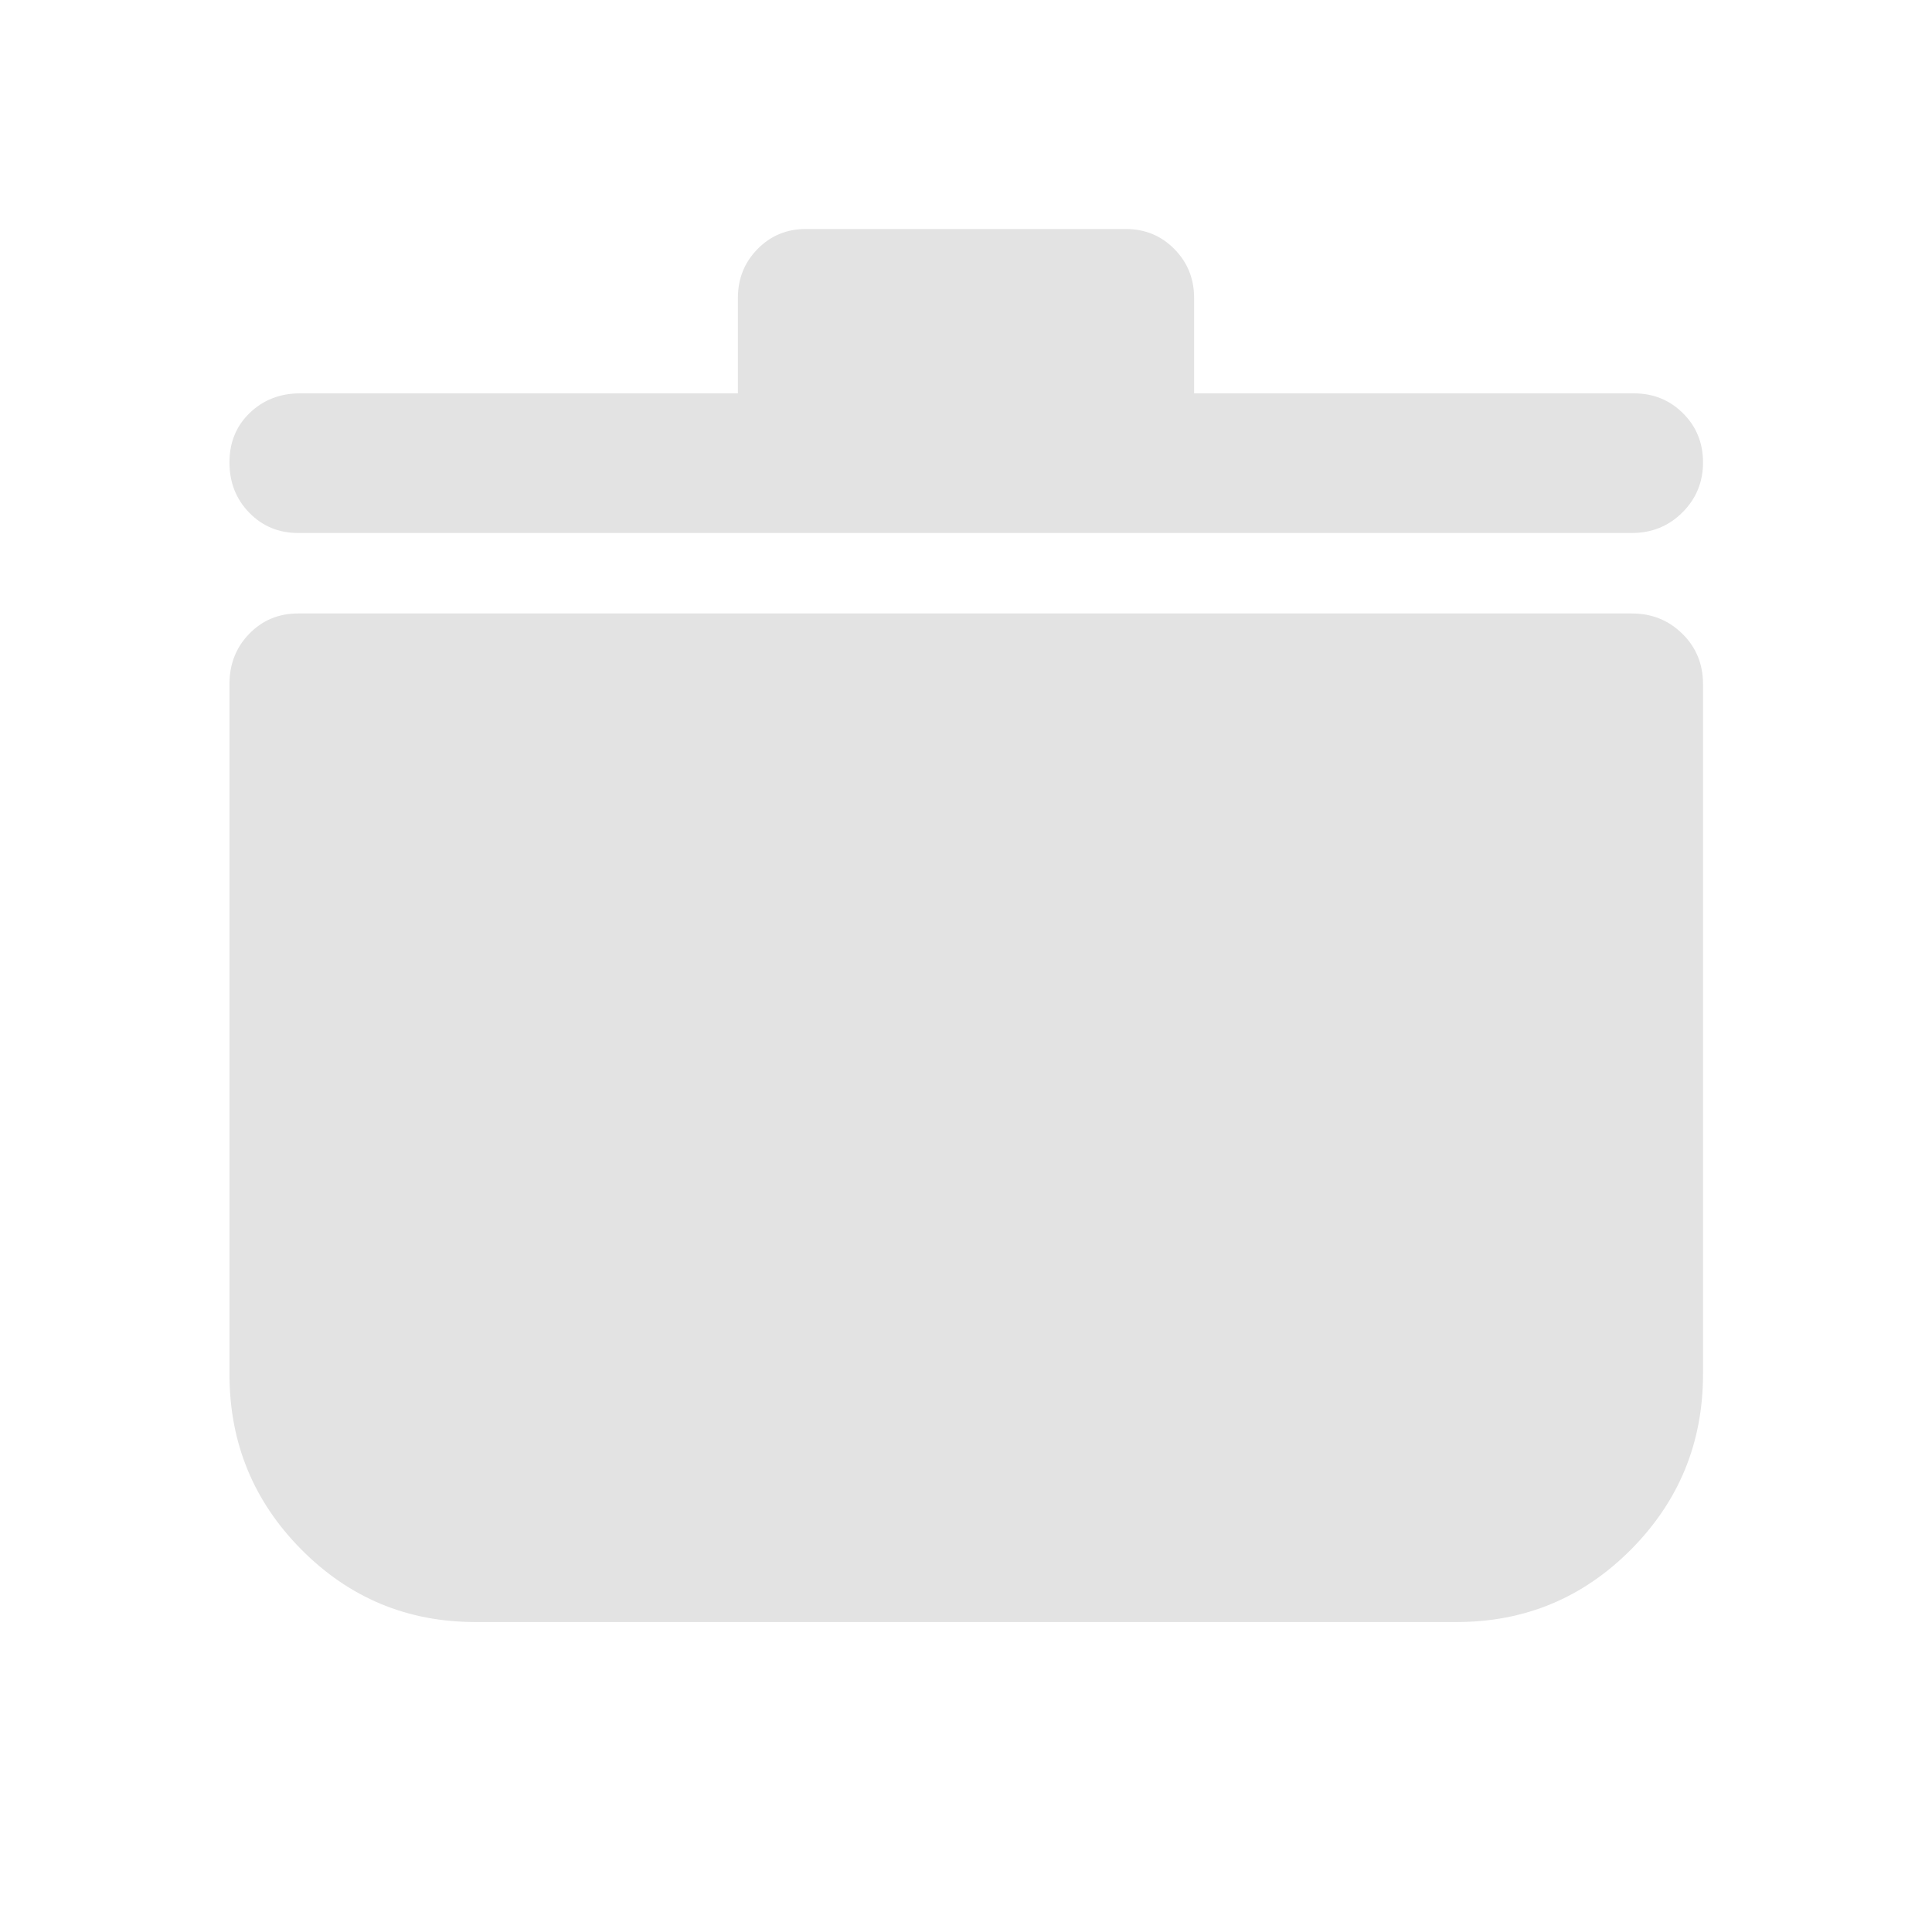 <svg xmlns="http://www.w3.org/2000/svg" height="48px" viewBox="0 -960 960 960" width="48px" fill="#e3e3e3"><path d="M236.22-154.02q-50.74 0-86.47-36.02-35.73-36.03-35.73-87.18v-342.89q0-14.85 9.82-24.96 9.82-10.1 24.25-10.1h662.82q14.82 0 25.06 10.1 10.25 10.11 10.25 24.96v342.89q0 51.15-35.8 87.18-35.8 36.02-86.64 36.02H236.22Zm130.43-610.52v-47.37q0-14.4 9.77-24.35 9.77-9.96 24.06-9.96h158.8q14.43 0 24.25 9.96 9.82 9.95 9.82 24.35v47.37h218.56q14.4 0 24.35 9.87 9.96 9.87 9.96 24.49 0 14.61-10.25 24.81-10.24 10.2-25.06 10.2H148.09q-14.43 0-24.25-10.08-9.82-10.07-9.82-24.99 0-14.91 10.11-24.61 10.11-9.69 24.96-9.69h217.56Z"/></svg>
